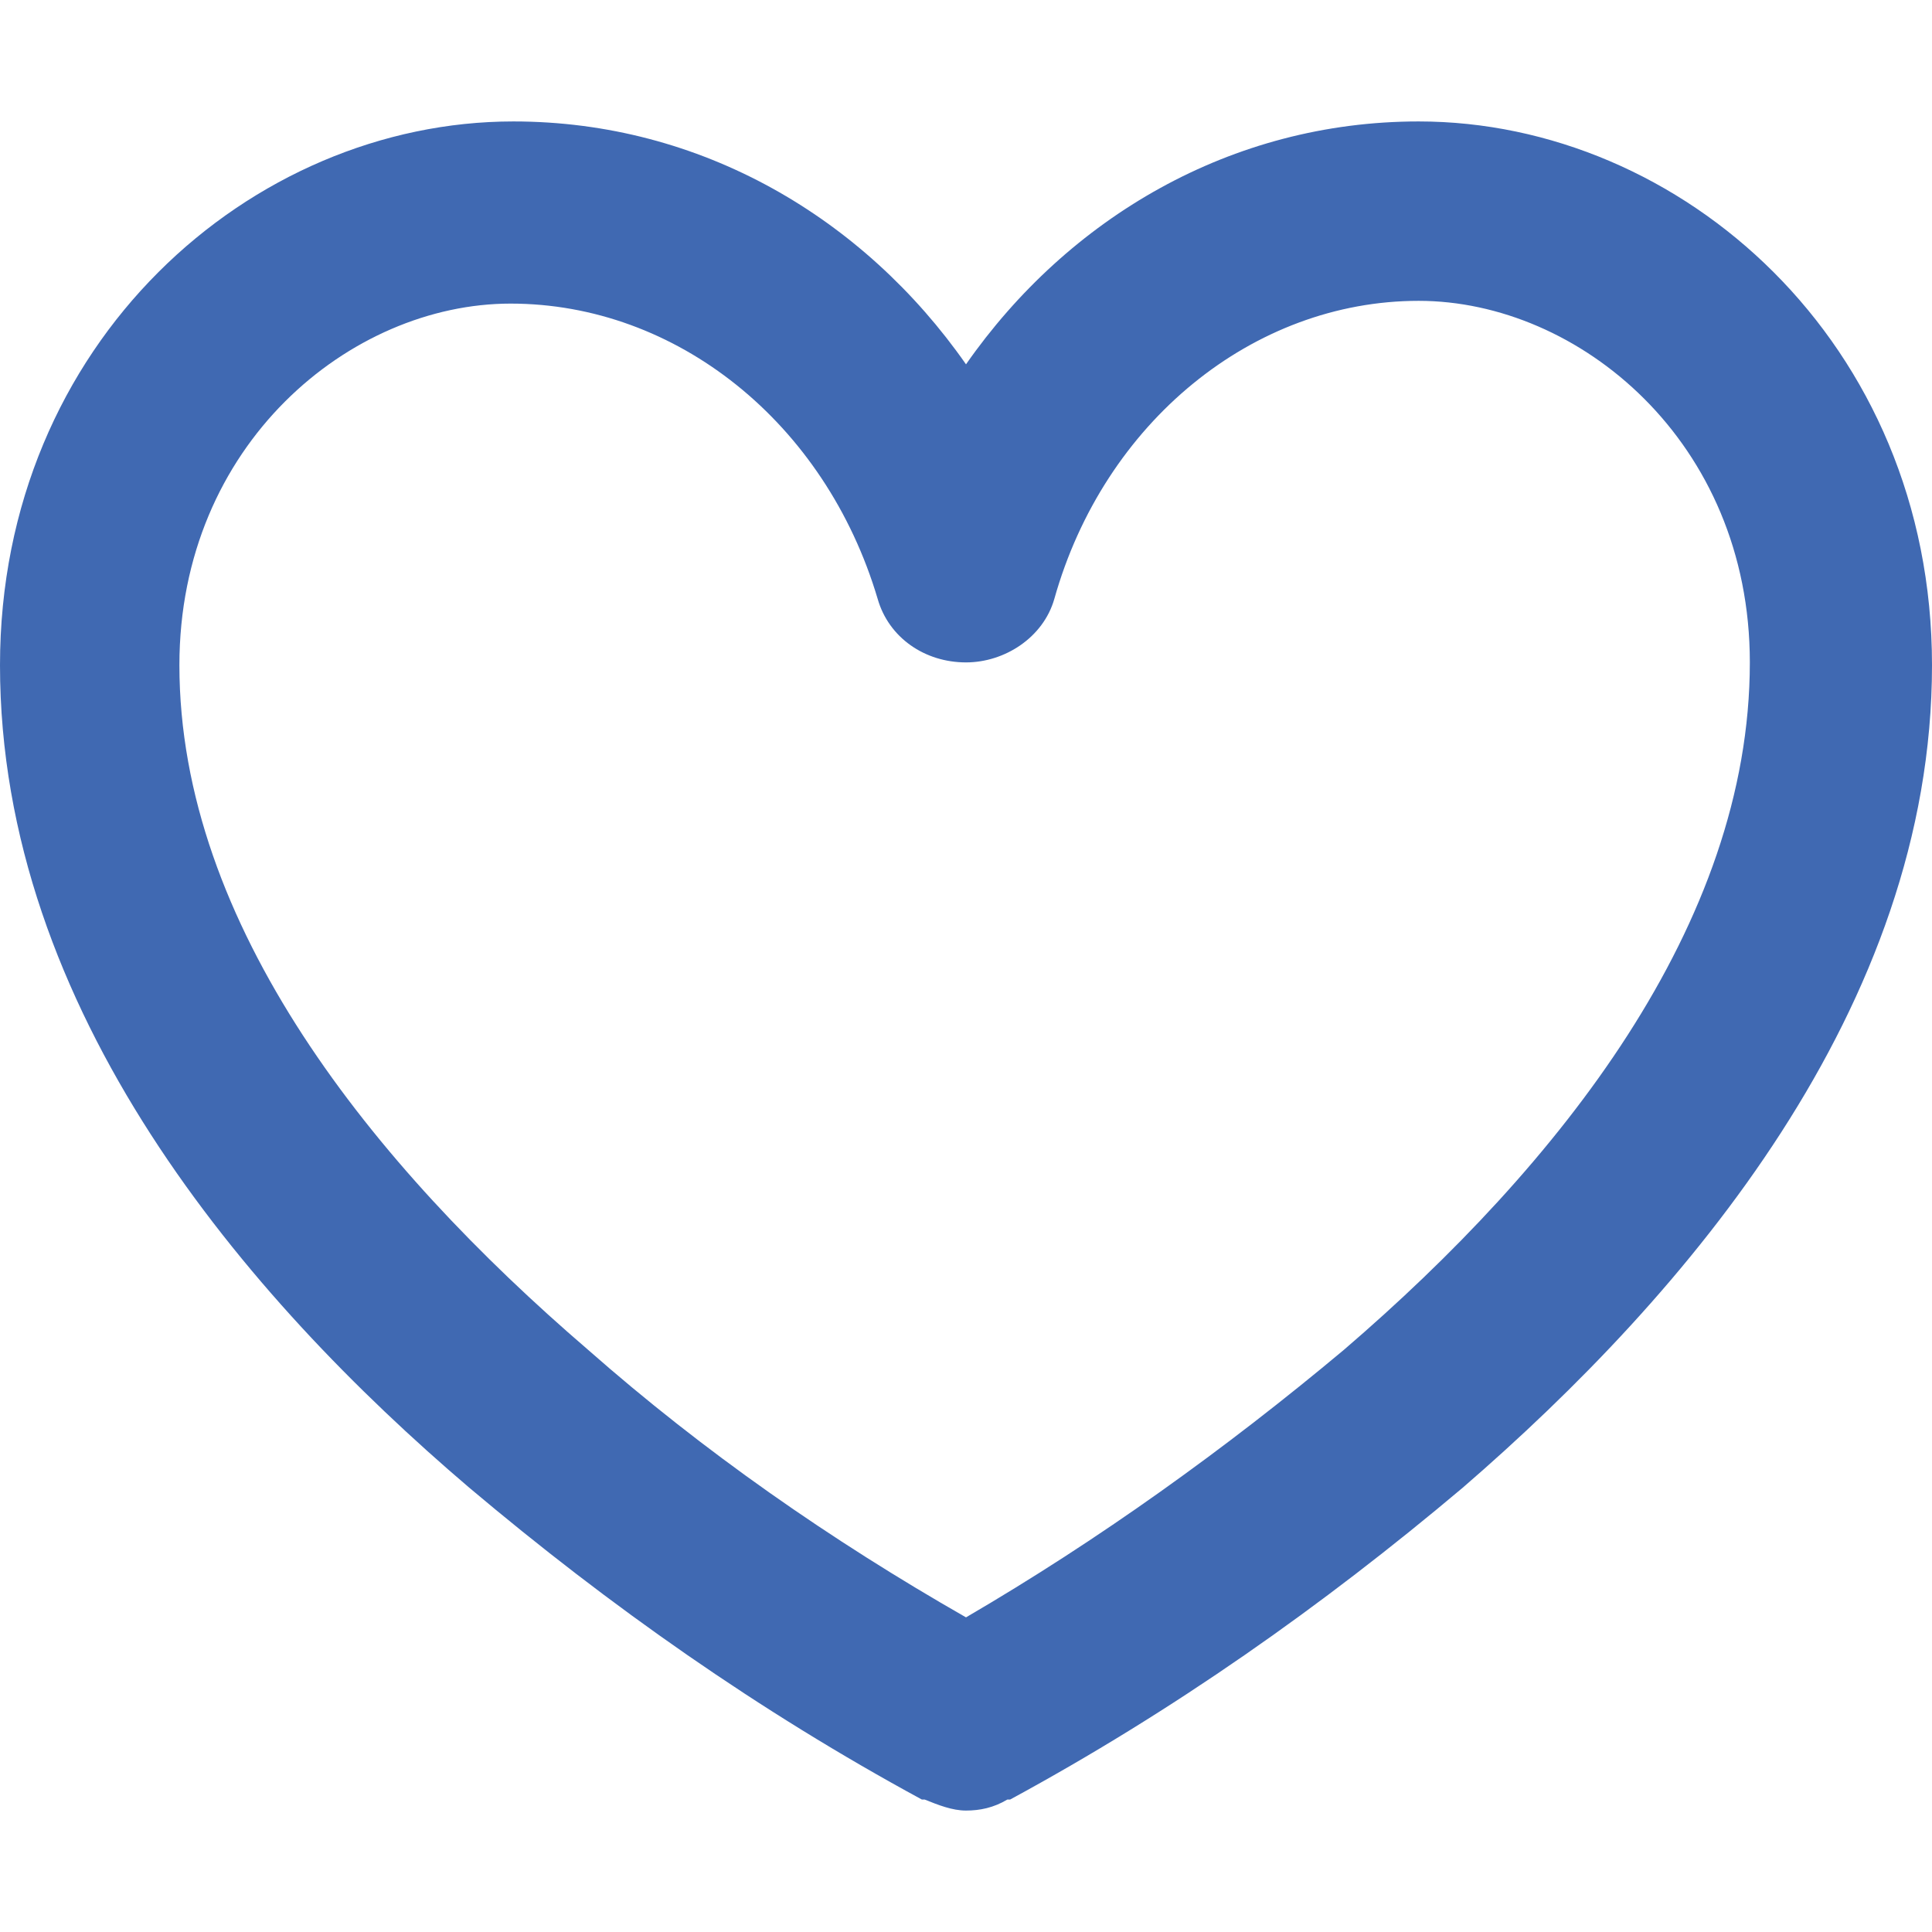 <svg xmlns="http://www.w3.org/2000/svg" width="70" height="70" viewBox="0 0 70 70">
    <linearGradient id="fill6" gradientUnits="userSpaceOnUse" x1="0" y1="0" x2="350" y2="0">
        <stop offset="0.25" style="stop-color:#4069B2"/>
        <stop offset="0.75" style="stop-color:#73A7F4"/>
    </linearGradient>
    <path fill="url(#fill6)"
          d="M51.4 4.4c-6.8 0-12.7 3.5-16.4 8.8 -3.7-5.3-9.6-8.8-16.4-8.8C9.1 4.4 0 12.4 0 24.1c0 12.5 8.9 22.9 17 29.8 5.1 4.3 10.5 8.1 16.4 11.3l0.1 0 0 0 0 0c0.5 0.2 1 0.4 1.5 0.4 0.5 0 1-0.1 1.5-0.4l0 0 0 0 0.1 0C42.5 62 47.9 58.2 53 53.9 61.1 46.9 70 36.5 70 24.1 70 12.4 60.9 4.4 51.4 4.4zM48.7 48.9c-4.3 3.6-8.9 6.9-13.7 9.7l0 0 0 0c-4.9-2.8-9.5-6-13.7-9.7C13.5 42.2 6.5 33.5 6.5 24.1c0-8 6.2-13.1 12-13.1 6 0 11.4 4.3 13.3 10.7 0.4 1.4 1.7 2.3 3.2 2.3 1.4 0 2.8-0.9 3.2-2.3C40 15.3 45.4 10.9 51.4 10.9c5.8 0 12 5.1 12 13.1C63.4 33.5 56.5 42.2 48.7 48.9L48.7 48.9z"/>
</svg>